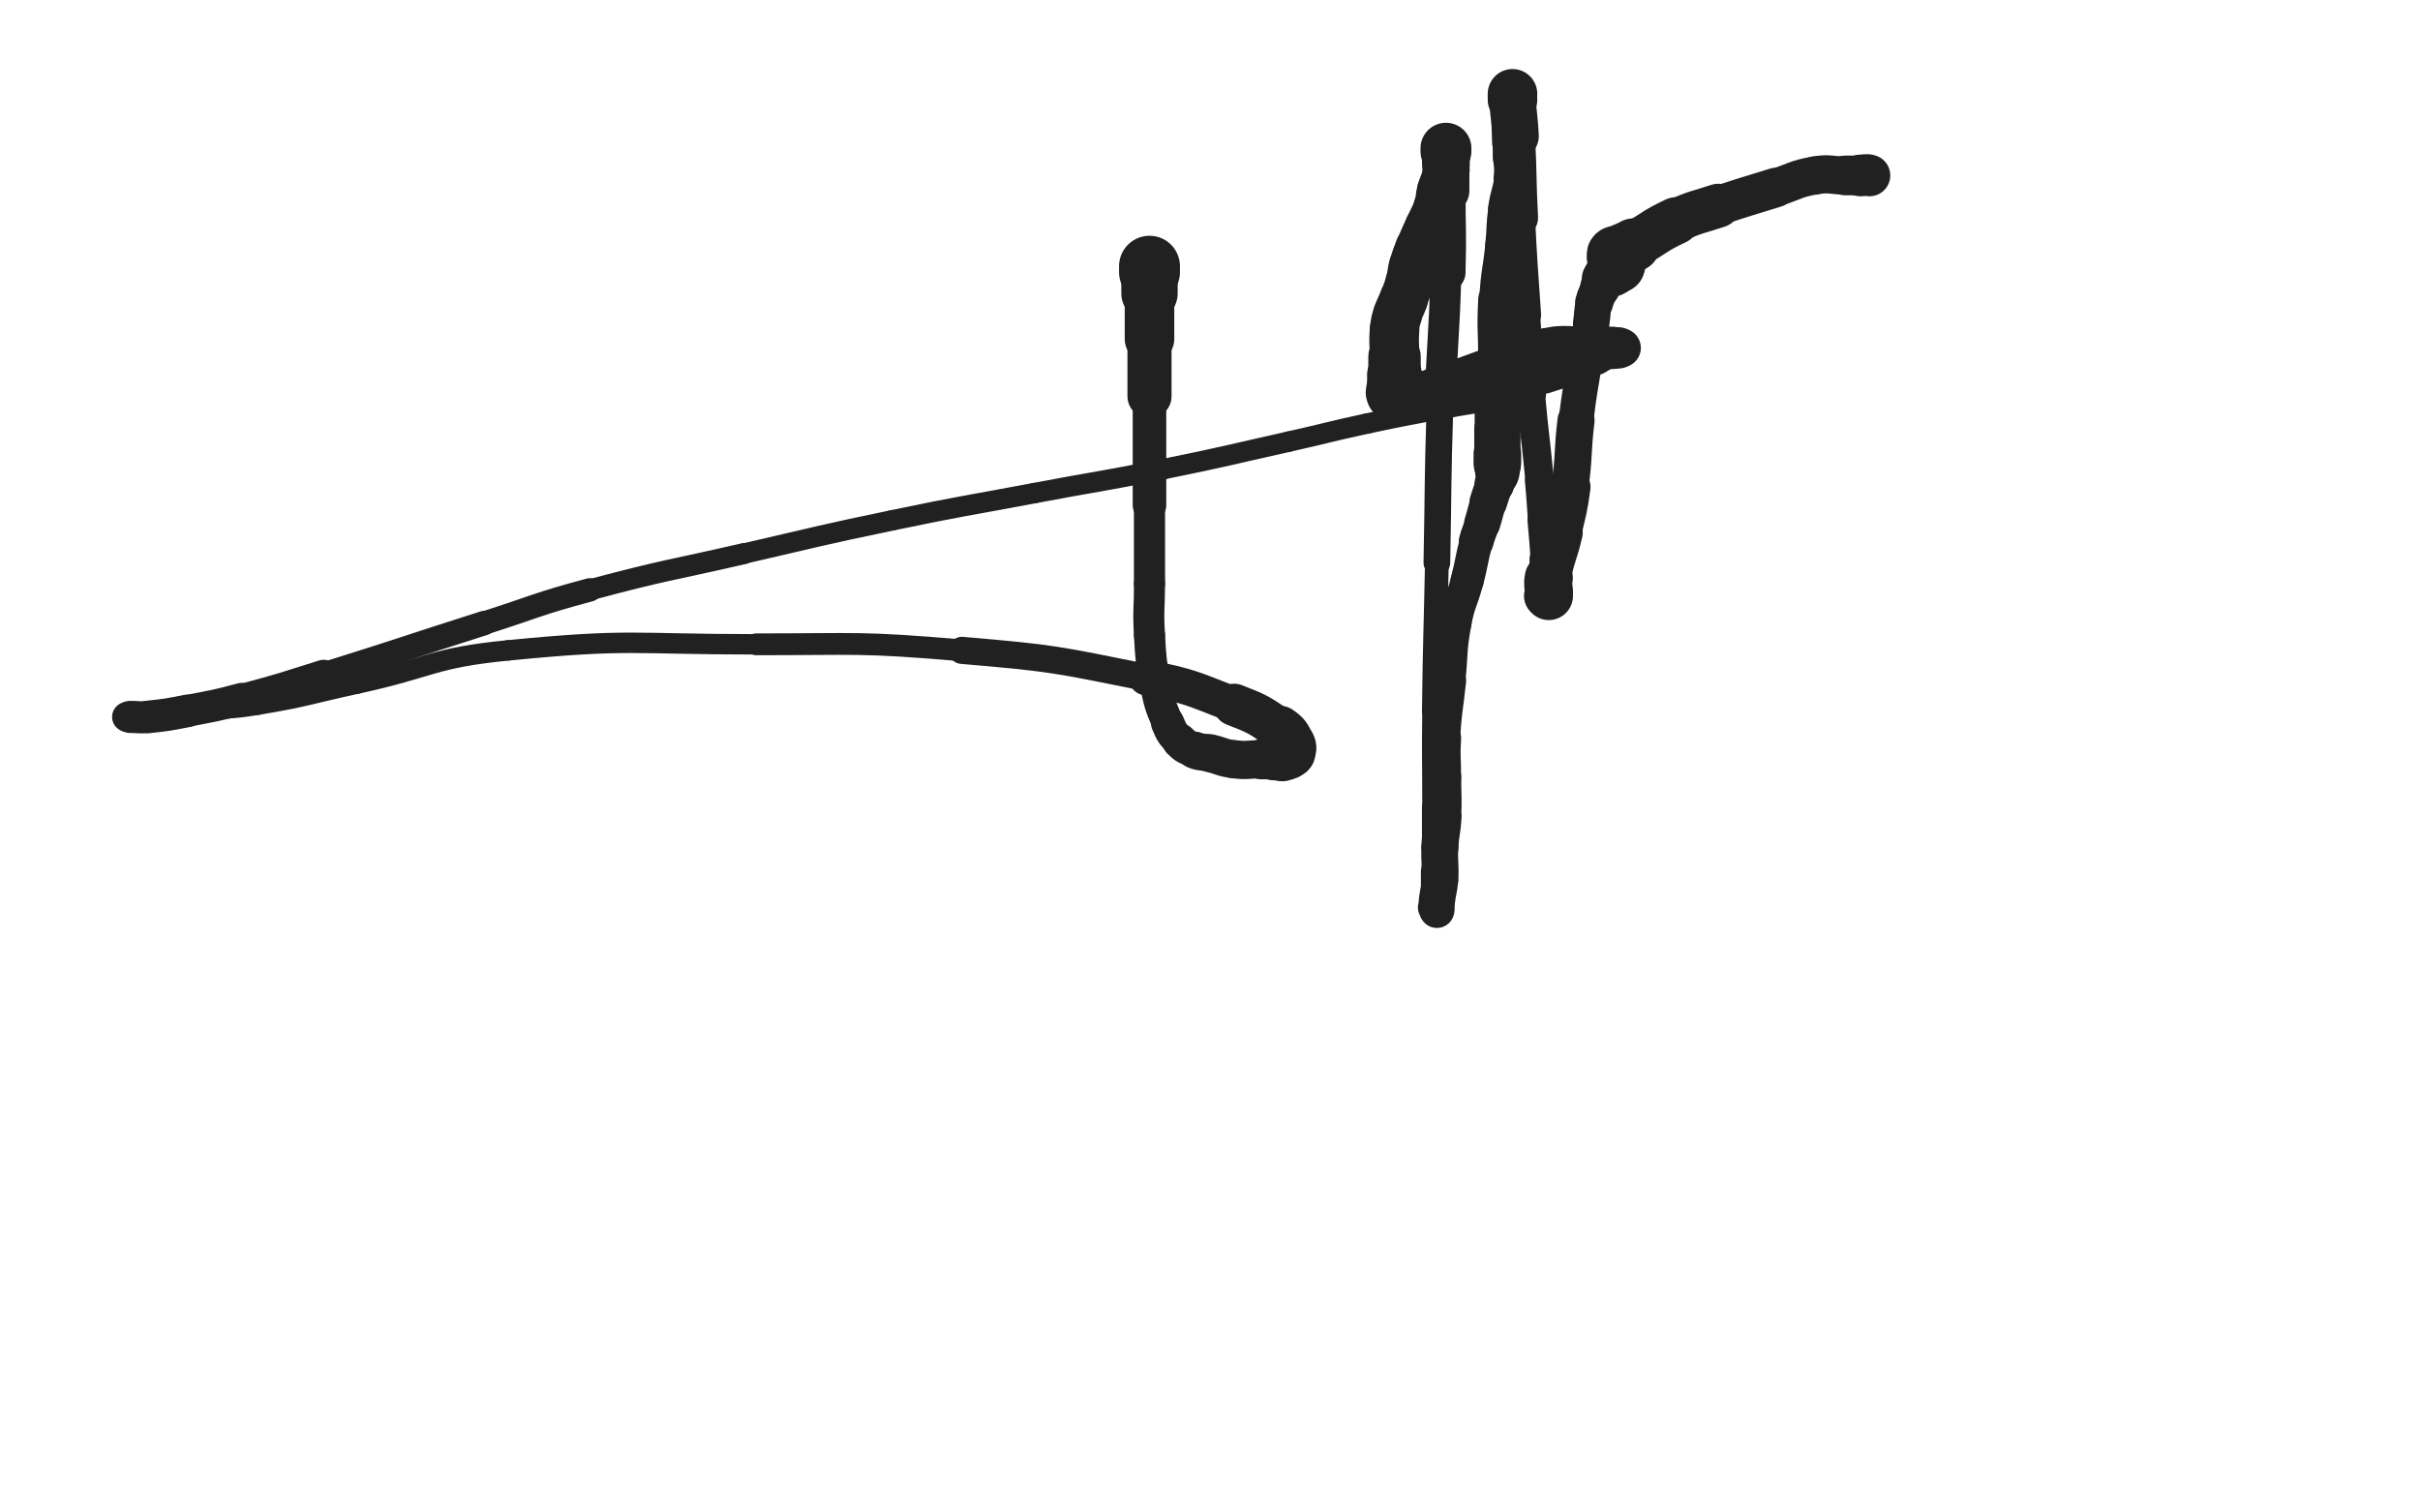 <svg xmlns="http://www.w3.org/2000/svg" xmlns:xlink="http://www.w3.org/1999/xlink" viewBox="0 0 800 500"><path d="M 380.000,88.000 C 380.000,89.000 380.000,89.000 380.000,90.000" stroke-width="20.126" stroke="rgb(33,33,33)" fill="none" stroke-linecap="round"></path><path d="M 380.000,90.000 C 380.000,93.500 380.000,93.500 380.000,97.000" stroke-width="18.625" stroke="rgb(33,33,33)" fill="none" stroke-linecap="round"></path><path d="M 380.000,97.000 C 380.000,104.500 380.000,104.500 380.000,112.000" stroke-width="16.377" stroke="rgb(33,33,33)" fill="none" stroke-linecap="round"></path><path d="M 380.000,112.000 C 380.000,121.500 380.000,121.500 380.000,131.000" stroke-width="14.577" stroke="rgb(33,33,33)" fill="none" stroke-linecap="round"></path><path d="M 380.000,131.000 C 380.000,149.000 380.000,149.000 380.000,167.000" stroke-width="11.092" stroke="rgb(33,33,33)" fill="none" stroke-linecap="round"></path><path d="M 380.000,167.000 C 380.000,180.000 380.000,180.000 380.000,193.000" stroke-width="10.298" stroke="rgb(33,33,33)" fill="none" stroke-linecap="round"></path><path d="M 380.000,193.000 C 380.000,201.500 379.487,201.532 380.000,210.000" stroke-width="10.263" stroke="rgb(33,33,33)" fill="none" stroke-linecap="round"></path><path d="M 380.000,210.000 C 380.487,218.032 380.373,218.135 382.000,226.000" stroke-width="10.289" stroke="rgb(33,33,33)" fill="none" stroke-linecap="round"></path><path d="M 382.000,226.000 C 383.373,232.635 383.386,232.792 386.000,239.000" stroke-width="10.467" stroke="rgb(33,33,33)" fill="none" stroke-linecap="round"></path><path d="M 386.000,239.000 C 387.386,242.292 387.512,242.512 390.000,245.000" stroke-width="11.019" stroke="rgb(33,33,33)" fill="none" stroke-linecap="round"></path><path d="M 390.000,245.000 C 392.012,247.012 392.333,246.933 395.000,248.000" stroke-width="11.646" stroke="rgb(33,33,33)" fill="none" stroke-linecap="round"></path><path d="M 395.000,248.000 C 397.333,248.933 397.516,248.427 400.000,249.000" stroke-width="12.265" stroke="rgb(33,33,33)" fill="none" stroke-linecap="round"></path><path d="M 400.000,249.000 C 404.016,249.927 403.936,250.522 408.000,251.000" stroke-width="12.558" stroke="rgb(33,33,33)" fill="none" stroke-linecap="round"></path><path d="M 408.000,251.000 C 412.436,251.522 412.500,251.000 417.000,251.000" stroke-width="12.637" stroke="rgb(33,33,33)" fill="none" stroke-linecap="round"></path><path d="M 417.000,251.000 C 419.000,251.000 419.000,251.000 421.000,251.000" stroke-width="13.244" stroke="rgb(33,33,33)" fill="none" stroke-linecap="round"></path><path d="M 421.000,251.000 C 422.500,251.000 422.568,251.286 424.000,251.000" stroke-width="13.903" stroke="rgb(33,33,33)" fill="none" stroke-linecap="round"></path><path d="M 424.000,251.000 C 425.068,250.786 425.081,250.613 426.000,250.000" stroke-width="14.552" stroke="rgb(33,33,33)" fill="none" stroke-linecap="round"></path><path d="M 426.000,250.000 C 426.581,249.613 426.840,249.641 427.000,249.000" stroke-width="15.227" stroke="rgb(33,33,33)" fill="none" stroke-linecap="round"></path><path d="M 427.000,249.000 C 427.340,247.641 427.638,247.276 427.000,246.000" stroke-width="15.610" stroke="rgb(33,33,33)" fill="none" stroke-linecap="round"></path><path d="M 427.000,246.000 C 425.638,243.276 425.599,242.778 423.000,241.000" stroke-width="15.421" stroke="rgb(33,33,33)" fill="none" stroke-linecap="round"></path><path d="M 423.000,241.000 C 416.099,236.278 415.896,236.051 408.000,233.000" stroke-width="13.961" stroke="rgb(33,33,33)" fill="none" stroke-linecap="round"></path><path d="M 408.000,233.000 C 393.896,227.551 393.848,226.970 379.000,224.000" stroke-width="11.790" stroke="rgb(33,33,33)" fill="none" stroke-linecap="round"></path><path d="M 379.000,224.000 C 348.848,217.970 348.666,217.615 318.000,215.000" stroke-width="8.963" stroke="rgb(33,33,33)" fill="none" stroke-linecap="round"></path><path d="M 318.000,215.000 C 284.166,212.115 284.003,213.000 250.000,213.000" stroke-width="7.212" stroke="rgb(33,33,33)" fill="none" stroke-linecap="round"></path><path d="M 250.000,213.000 C 209.003,213.000 208.637,210.998 168.000,215.000" stroke-width="6.750" stroke="rgb(33,33,33)" fill="none" stroke-linecap="round"></path><path d="M 168.000,215.000 C 142.637,217.498 143.016,220.575 118.000,226.000" stroke-width="6.750" stroke="rgb(33,33,33)" fill="none" stroke-linecap="round"></path><path d="M 118.000,226.000 C 101.516,229.575 101.612,230.231 85.000,233.000" stroke-width="6.750" stroke="rgb(33,33,33)" fill="none" stroke-linecap="round"></path><path d="M 85.000,233.000 C 74.612,234.731 74.481,233.835 64.000,235.000" stroke-width="6.750" stroke="rgb(33,33,33)" fill="none" stroke-linecap="round"></path><path d="M 64.000,235.000 C 56.481,235.835 56.516,236.248 49.000,237.000" stroke-width="6.919" stroke="rgb(33,33,33)" fill="none" stroke-linecap="round"></path><path d="M 49.000,237.000 C 46.516,237.248 46.500,237.000 44.000,237.000" stroke-width="7.798" stroke="rgb(33,33,33)" fill="none" stroke-linecap="round"></path><path d="M 44.000,237.000 C 43.000,237.000 42.333,237.000 42.000,237.000" stroke-width="8.795" stroke="rgb(33,33,33)" fill="none" stroke-linecap="round"></path><path d="M 42.000,237.000 C 41.833,237.000 42.500,237.000 43.000,237.000" stroke-width="9.897" stroke="rgb(33,33,33)" fill="none" stroke-linecap="round"></path><path d="M 43.000,237.000 C 46.000,237.000 46.024,237.313 49.000,237.000" stroke-width="10.616" stroke="rgb(33,33,33)" fill="none" stroke-linecap="round"></path><path d="M 49.000,237.000 C 55.524,236.313 55.547,236.249 62.000,235.000" stroke-width="10.767" stroke="rgb(33,33,33)" fill="none" stroke-linecap="round"></path><path d="M 62.000,235.000 C 71.047,233.249 71.097,233.374 80.000,231.000" stroke-width="10.539" stroke="rgb(33,33,33)" fill="none" stroke-linecap="round"></path><path d="M 80.000,231.000 C 93.597,227.374 93.562,227.200 107.000,223.000" stroke-width="9.790" stroke="rgb(33,33,33)" fill="none" stroke-linecap="round"></path><path d="M 107.000,223.000 C 133.562,214.700 133.480,214.438 160.000,206.000" stroke-width="8.069" stroke="rgb(33,33,33)" fill="none" stroke-linecap="round"></path><path d="M 160.000,206.000 C 177.480,200.438 177.290,199.736 195.000,195.000" stroke-width="7.743" stroke="rgb(33,33,33)" fill="none" stroke-linecap="round"></path><path d="M 195.000,195.000 C 220.290,188.236 220.471,188.872 246.000,183.000" stroke-width="6.962" stroke="rgb(33,33,33)" fill="none" stroke-linecap="round"></path><path d="M 246.000,183.000 C 270.471,177.372 270.421,177.121 295.000,172.000" stroke-width="6.750" stroke="rgb(33,33,33)" fill="none" stroke-linecap="round"></path><path d="M 295.000,172.000 C 318.421,167.121 318.489,167.441 342.000,163.000" stroke-width="6.750" stroke="rgb(33,33,33)" fill="none" stroke-linecap="round"></path><path d="M 342.000,163.000 C 363.489,158.941 363.568,159.337 385.000,155.000" stroke-width="6.750" stroke="rgb(33,33,33)" fill="none" stroke-linecap="round"></path><path d="M 385.000,155.000 C 405.568,150.837 405.519,150.585 426.000,146.000" stroke-width="6.750" stroke="rgb(33,33,33)" fill="none" stroke-linecap="round"></path><path d="M 426.000,146.000 C 439.019,143.085 438.960,142.813 452.000,140.000" stroke-width="6.750" stroke="rgb(33,33,33)" fill="none" stroke-linecap="round"></path><path d="M 452.000,140.000 C 464.460,137.313 464.500,137.500 477.000,135.000" stroke-width="6.750" stroke="rgb(33,33,33)" fill="none" stroke-linecap="round"></path><path d="M 477.000,135.000 C 487.000,133.000 487.167,133.603 497.000,131.000" stroke-width="7.054" stroke="rgb(33,33,33)" fill="none" stroke-linecap="round"></path><path d="M 497.000,131.000 C 504.167,129.103 503.976,128.431 511.000,126.000" stroke-width="7.549" stroke="rgb(33,33,33)" fill="none" stroke-linecap="round"></path><path d="M 511.000,126.000 C 516.976,123.931 517.182,124.396 523.000,122.000" stroke-width="8.168" stroke="rgb(33,33,33)" fill="none" stroke-linecap="round"></path><path d="M 523.000,122.000 C 525.682,120.896 525.500,120.500 528.000,119.000" stroke-width="8.993" stroke="rgb(33,33,33)" fill="none" stroke-linecap="round"></path><path d="M 528.000,119.000 C 530.500,117.500 530.470,117.446 533.000,116.000" stroke-width="9.782" stroke="rgb(33,33,33)" fill="none" stroke-linecap="round"></path><path d="M 533.000,116.000 C 533.970,115.446 533.964,115.345 535.000,115.000" stroke-width="10.748" stroke="rgb(33,33,33)" fill="none" stroke-linecap="round"></path><path d="M 535.000,115.000 C 535.464,114.845 536.000,115.000 536.000,115.000" stroke-width="11.796" stroke="rgb(33,33,33)" fill="none" stroke-linecap="round"></path><path d="M 536.000,115.000 C 536.000,115.000 535.500,115.000 535.000,115.000" stroke-width="12.857" stroke="rgb(33,33,33)" fill="none" stroke-linecap="round"></path><path d="M 535.000,115.000 C 534.000,115.000 534.000,115.000 533.000,115.000" stroke-width="13.661" stroke="rgb(33,33,33)" fill="none" stroke-linecap="round"></path><path d="M 533.000,115.000 C 530.500,115.000 530.500,115.000 528.000,115.000" stroke-width="14.017" stroke="rgb(33,33,33)" fill="none" stroke-linecap="round"></path><path d="M 528.000,115.000 C 525.500,115.000 525.500,115.000 523.000,115.000" stroke-width="14.316" stroke="rgb(33,33,33)" fill="none" stroke-linecap="round"></path><path d="M 523.000,115.000 C 518.500,115.000 518.446,114.506 514.000,115.000" stroke-width="14.087" stroke="rgb(33,33,33)" fill="none" stroke-linecap="round"></path><path d="M 514.000,115.000 C 509.446,115.506 509.406,115.678 505.000,117.000" stroke-width="13.884" stroke="rgb(33,33,33)" fill="none" stroke-linecap="round"></path><path d="M 505.000,117.000 C 499.406,118.678 499.500,119.000 494.000,121.000" stroke-width="13.460" stroke="rgb(33,33,33)" fill="none" stroke-linecap="round"></path><path d="M 494.000,121.000 C 488.500,123.000 488.491,122.977 483.000,125.000" stroke-width="13.138" stroke="rgb(33,33,33)" fill="none" stroke-linecap="round"></path><path d="M 483.000,125.000 C 478.991,126.477 478.987,126.467 475.000,128.000" stroke-width="13.253" stroke="rgb(33,33,33)" fill="none" stroke-linecap="round"></path><path d="M 475.000,128.000 C 472.487,128.967 472.552,129.271 470.000,130.000" stroke-width="13.630" stroke="rgb(33,33,33)" fill="none" stroke-linecap="round"></path><path d="M 470.000,130.000 C 469.052,130.271 469.000,130.000 468.000,130.000" stroke-width="14.340" stroke="rgb(33,33,33)" fill="none" stroke-linecap="round"></path><path d="M 468.000,130.000 C 467.500,130.000 467.500,130.000 467.000,130.000" stroke-width="15.103" stroke="rgb(33,33,33)" fill="none" stroke-linecap="round"></path><path d="M 467.000,130.000 C 466.500,130.000 466.500,130.000 466.000,130.000" stroke-width="15.774" stroke="rgb(33,33,33)" fill="none" stroke-linecap="round"></path><path d="M 466.000,130.000 C 465.500,130.000 465.500,130.000 465.000,130.000" stroke-width="16.423" stroke="rgb(33,33,33)" fill="none" stroke-linecap="round"></path><path d="M 465.000,130.000 C 464.500,130.000 464.500,130.000 464.000,130.000" stroke-width="16.996" stroke="rgb(33,33,33)" fill="none" stroke-linecap="round"></path><path d="M 464.000,130.000 C 463.500,130.000 463.500,130.000 463.000,130.000" stroke-width="17.485" stroke="rgb(33,33,33)" fill="none" stroke-linecap="round"></path><path d="M 463.000,130.000 C 463.000,130.000 463.000,130.000 463.000,130.000" stroke-width="17.976" stroke="rgb(33,33,33)" fill="none" stroke-linecap="round"></path><path d="M 463.000,130.000 C 462.500,130.000 462.500,130.000 462.000,130.000" stroke-width="18.285" stroke="rgb(33,33,33)" fill="none" stroke-linecap="round"></path><path d="M 462.000,130.000 C 461.500,130.000 461.250,130.250 461.000,130.000" stroke-width="18.540" stroke="rgb(33,33,33)" fill="none" stroke-linecap="round"></path><path d="M 461.000,130.000 C 460.750,129.750 461.000,129.500 461.000,129.000" stroke-width="18.818" stroke="rgb(33,33,33)" fill="none" stroke-linecap="round"></path><path d="M 461.000,129.000 C 461.000,126.500 461.000,126.500 461.000,124.000" stroke-width="18.138" stroke="rgb(33,33,33)" fill="none" stroke-linecap="round"></path><path d="M 461.000,124.000 C 461.000,121.000 461.000,121.000 461.000,118.000" stroke-width="17.335" stroke="rgb(33,33,33)" fill="none" stroke-linecap="round"></path><path d="M 461.000,118.000 C 461.000,113.500 460.681,113.468 461.000,109.000" stroke-width="16.403" stroke="rgb(33,33,33)" fill="none" stroke-linecap="round"></path><path d="M 461.000,109.000 C 461.181,106.468 461.270,106.432 462.000,104.000" stroke-width="16.231" stroke="rgb(33,33,33)" fill="none" stroke-linecap="round"></path><path d="M 462.000,104.000 C 462.770,101.432 463.080,101.529 464.000,99.000" stroke-width="16.053" stroke="rgb(33,33,33)" fill="none" stroke-linecap="round"></path><path d="M 464.000,99.000 C 465.080,96.029 465.170,96.045 466.000,93.000" stroke-width="15.828" stroke="rgb(33,33,33)" fill="none" stroke-linecap="round"></path><path d="M 466.000,93.000 C 466.670,90.545 466.330,90.455 467.000,88.000" stroke-width="15.777" stroke="rgb(33,33,33)" fill="none" stroke-linecap="round"></path><path d="M 467.000,88.000 C 467.830,84.955 467.866,84.949 469.000,82.000" stroke-width="15.562" stroke="rgb(33,33,33)" fill="none" stroke-linecap="round"></path><path d="M 469.000,82.000 C 470.366,78.449 470.500,78.500 472.000,75.000" stroke-width="15.219" stroke="rgb(33,33,33)" fill="none" stroke-linecap="round"></path><path d="M 472.000,75.000 C 473.500,71.500 473.802,71.594 475.000,68.000" stroke-width="15.060" stroke="rgb(33,33,33)" fill="none" stroke-linecap="round"></path><path d="M 475.000,68.000 C 475.802,65.594 475.330,65.455 476.000,63.000" stroke-width="15.161" stroke="rgb(33,33,33)" fill="none" stroke-linecap="round"></path><path d="M 476.000,63.000 C 476.830,59.955 477.322,60.052 478.000,57.000" stroke-width="15.079" stroke="rgb(33,33,33)" fill="none" stroke-linecap="round"></path><path d="M 478.000,57.000 C 478.322,55.552 478.000,55.500 478.000,54.000" stroke-width="15.462" stroke="rgb(33,33,33)" fill="none" stroke-linecap="round"></path><path d="M 478.000,54.000 C 478.000,52.500 478.000,52.500 478.000,51.000" stroke-width="15.756" stroke="rgb(33,33,33)" fill="none" stroke-linecap="round"></path><path d="M 478.000,51.000 C 478.000,50.000 478.000,49.333 478.000,49.000" stroke-width="16.178" stroke="rgb(33,33,33)" fill="none" stroke-linecap="round"></path><path d="M 478.000,49.000 C 478.000,48.833 478.000,49.500 478.000,50.000" stroke-width="16.826" stroke="rgb(33,33,33)" fill="none" stroke-linecap="round"></path><path d="M 478.000,50.000 C 478.000,56.500 478.000,56.500 478.000,63.000" stroke-width="15.491" stroke="rgb(33,33,33)" fill="none" stroke-linecap="round"></path><path d="M 478.000,63.000 C 478.000,76.500 478.375,76.508 478.000,90.000" stroke-width="12.952" stroke="rgb(33,33,33)" fill="none" stroke-linecap="round"></path><path d="M 478.000,90.000 C 477.375,112.508 476.703,112.491 476.000,135.000" stroke-width="10.224" stroke="rgb(33,33,33)" fill="none" stroke-linecap="round"></path><path d="M 476.000,135.000 C 475.203,160.491 475.510,160.500 475.000,186.000" stroke-width="8.825" stroke="rgb(33,33,33)" fill="none" stroke-linecap="round"></path><path d="M 475.000,186.000 C 474.510,210.500 474.302,210.498 474.000,235.000" stroke-width="7.848" stroke="rgb(33,33,33)" fill="none" stroke-linecap="round"></path><path d="M 474.000,235.000 C 473.802,250.998 474.000,251.000 474.000,267.000" stroke-width="7.668" stroke="rgb(33,33,33)" fill="none" stroke-linecap="round"></path><path d="M 474.000,267.000 C 474.000,277.500 474.000,277.500 474.000,288.000" stroke-width="7.864" stroke="rgb(33,33,33)" fill="none" stroke-linecap="round"></path><path d="M 474.000,288.000 C 474.000,292.500 474.000,292.500 474.000,297.000" stroke-width="8.559" stroke="rgb(33,33,33)" fill="none" stroke-linecap="round"></path><path d="M 474.000,297.000 C 474.000,298.500 473.660,298.641 474.000,300.000" stroke-width="9.506" stroke="rgb(33,33,33)" fill="none" stroke-linecap="round"></path><path d="M 474.000,300.000 C 474.160,300.641 474.840,301.320 475.000,301.000" stroke-width="10.547" stroke="rgb(33,33,33)" fill="none" stroke-linecap="round"></path><path d="M 475.000,301.000 C 475.340,300.320 474.851,299.489 475.000,298.000" stroke-width="11.528" stroke="rgb(33,33,33)" fill="none" stroke-linecap="round"></path><path d="M 475.000,298.000 C 475.351,294.489 475.804,294.522 476.000,291.000" stroke-width="11.993" stroke="rgb(33,33,33)" fill="none" stroke-linecap="round"></path><path d="M 476.000,291.000 C 476.304,285.522 475.739,285.487 476.000,280.000" stroke-width="12.151" stroke="rgb(33,33,33)" fill="none" stroke-linecap="round"></path><path d="M 476.000,280.000 C 476.239,274.987 476.782,275.014 477.000,270.000" stroke-width="12.262" stroke="rgb(33,33,33)" fill="none" stroke-linecap="round"></path><path d="M 477.000,270.000 C 477.282,263.514 477.000,263.500 477.000,257.000" stroke-width="12.096" stroke="rgb(33,33,33)" fill="none" stroke-linecap="round"></path><path d="M 477.000,257.000 C 477.000,250.500 476.595,250.479 477.000,244.000" stroke-width="12.027" stroke="rgb(33,33,33)" fill="none" stroke-linecap="round"></path><path d="M 477.000,244.000 C 477.595,234.479 478.000,234.500 479.000,225.000" stroke-width="11.339" stroke="rgb(33,33,33)" fill="none" stroke-linecap="round"></path><path d="M 479.000,225.000 C 480.000,215.500 479.298,215.364 481.000,206.000" stroke-width="10.844" stroke="rgb(33,33,33)" fill="none" stroke-linecap="round"></path><path d="M 481.000,206.000 C 482.298,198.864 483.174,199.045 485.000,192.000" stroke-width="10.856" stroke="rgb(33,33,33)" fill="none" stroke-linecap="round"></path><path d="M 485.000,192.000 C 486.674,185.545 486.304,185.445 488.000,179.000" stroke-width="10.951" stroke="rgb(33,33,33)" fill="none" stroke-linecap="round"></path><path d="M 488.000,179.000 C 488.804,175.945 489.070,176.022 490.000,173.000" stroke-width="11.516" stroke="rgb(33,33,33)" fill="none" stroke-linecap="round"></path><path d="M 490.000,173.000 C 491.070,169.522 490.930,169.478 492.000,166.000" stroke-width="11.965" stroke="rgb(33,33,33)" fill="none" stroke-linecap="round"></path><path d="M 492.000,166.000 C 492.930,162.978 493.000,163.000 494.000,160.000" stroke-width="12.436" stroke="rgb(33,33,33)" fill="none" stroke-linecap="round"></path><path d="M 494.000,160.000 C 494.500,158.500 494.620,158.519 495.000,157.000" stroke-width="13.151" stroke="rgb(33,33,33)" fill="none" stroke-linecap="round"></path><path d="M 495.000,157.000 C 495.120,156.519 495.000,156.500 495.000,156.000" stroke-width="14.027" stroke="rgb(33,33,33)" fill="none" stroke-linecap="round"></path><path d="M 495.000,156.000 C 495.000,155.000 495.000,155.000 495.000,154.000" stroke-width="14.691" stroke="rgb(33,33,33)" fill="none" stroke-linecap="round"></path><path d="M 495.000,154.000 C 495.000,153.500 495.000,153.500 495.000,153.000" stroke-width="15.413" stroke="rgb(33,33,33)" fill="none" stroke-linecap="round"></path><path d="M 495.000,153.000 C 495.000,151.500 495.000,151.500 495.000,150.000" stroke-width="15.742" stroke="rgb(33,33,33)" fill="none" stroke-linecap="round"></path><path d="M 495.000,150.000 C 495.000,146.000 495.000,146.000 495.000,142.000" stroke-width="15.304" stroke="rgb(33,33,33)" fill="none" stroke-linecap="round"></path><path d="M 495.000,142.000 C 495.000,138.000 495.000,138.000 495.000,134.000" stroke-width="15.028" stroke="rgb(33,33,33)" fill="none" stroke-linecap="round"></path><path d="M 495.000,134.000 C 495.000,126.500 495.000,126.500 495.000,119.000" stroke-width="13.923" stroke="rgb(33,33,33)" fill="none" stroke-linecap="round"></path><path d="M 495.000,119.000 C 495.000,109.000 494.475,108.971 495.000,99.000" stroke-width="12.665" stroke="rgb(33,33,33)" fill="none" stroke-linecap="round"></path><path d="M 495.000,99.000 C 495.475,89.971 496.099,90.010 497.000,81.000" stroke-width="11.967" stroke="rgb(33,33,33)" fill="none" stroke-linecap="round"></path><path d="M 497.000,81.000 C 497.599,75.010 497.188,74.956 498.000,69.000" stroke-width="12.000" stroke="rgb(33,33,33)" fill="none" stroke-linecap="round"></path><path d="M 498.000,69.000 C 498.688,63.956 499.407,64.040 500.000,59.000" stroke-width="12.126" stroke="rgb(33,33,33)" fill="none" stroke-linecap="round"></path><path d="M 500.000,59.000 C 500.407,55.540 500.000,55.500 500.000,52.000" stroke-width="12.513" stroke="rgb(33,33,33)" fill="none" stroke-linecap="round"></path><path d="M 500.000,52.000 C 500.000,49.500 500.000,49.500 500.000,47.000" stroke-width="13.063" stroke="rgb(33,33,33)" fill="none" stroke-linecap="round"></path><path d="M 500.000,47.000 C 500.000,44.500 500.000,44.500 500.000,42.000" stroke-width="13.509" stroke="rgb(33,33,33)" fill="none" stroke-linecap="round"></path><path d="M 500.000,42.000 C 500.000,39.000 500.000,39.000 500.000,36.000" stroke-width="13.777" stroke="rgb(33,33,33)" fill="none" stroke-linecap="round"></path><path d="M 500.000,36.000 C 500.000,34.500 500.000,34.500 500.000,33.000" stroke-width="14.370" stroke="rgb(33,33,33)" fill="none" stroke-linecap="round"></path><path d="M 500.000,33.000 C 500.000,32.500 500.000,32.500 500.000,32.000" stroke-width="15.129" stroke="rgb(33,33,33)" fill="none" stroke-linecap="round"></path><path d="M 500.000,32.000 C 500.000,31.500 500.000,30.833 500.000,31.000" stroke-width="15.797" stroke="rgb(33,33,33)" fill="none" stroke-linecap="round"></path><path d="M 500.000,31.000 C 500.000,31.333 499.929,32.003 500.000,33.000" stroke-width="16.371" stroke="rgb(33,33,33)" fill="none" stroke-linecap="round"></path><path d="M 500.000,33.000 C 500.429,39.003 500.692,38.988 501.000,45.000" stroke-width="15.384" stroke="rgb(33,33,33)" fill="none" stroke-linecap="round"></path><path d="M 501.000,45.000 C 501.692,58.488 501.314,58.509 502.000,72.000" stroke-width="12.891" stroke="rgb(33,33,33)" fill="none" stroke-linecap="round"></path><path d="M 502.000,72.000 C 502.814,88.009 502.897,88.007 504.000,104.000" stroke-width="10.902" stroke="rgb(33,33,33)" fill="none" stroke-linecap="round"></path><path d="M 504.000,104.000 C 504.897,117.007 504.820,117.016 506.000,130.000" stroke-width="10.249" stroke="rgb(33,33,33)" fill="none" stroke-linecap="round"></path><path d="M 506.000,130.000 C 507.320,144.516 507.618,144.489 509.000,159.000" stroke-width="9.440" stroke="rgb(33,33,33)" fill="none" stroke-linecap="round"></path><path d="M 509.000,159.000 C 509.618,165.489 509.500,165.500 510.000,172.000" stroke-width="9.785" stroke="rgb(33,33,33)" fill="none" stroke-linecap="round"></path><path d="M 510.000,172.000 C 510.500,178.500 510.658,178.494 511.000,185.000" stroke-width="10.080" stroke="rgb(33,33,33)" fill="none" stroke-linecap="round"></path><path d="M 511.000,185.000 C 511.158,187.994 511.000,188.000 511.000,191.000" stroke-width="10.784" stroke="rgb(33,33,33)" fill="none" stroke-linecap="round"></path><path d="M 511.000,191.000 C 511.000,192.500 511.000,192.500 511.000,194.000" stroke-width="11.655" stroke="rgb(33,33,33)" fill="none" stroke-linecap="round"></path><path d="M 511.000,194.000 C 511.000,195.000 511.000,195.000 511.000,196.000" stroke-width="12.550" stroke="rgb(33,33,33)" fill="none" stroke-linecap="round"></path><path d="M 511.000,196.000 C 511.000,196.500 510.750,196.750 511.000,197.000" stroke-width="13.523" stroke="rgb(33,33,33)" fill="none" stroke-linecap="round"></path><path d="M 511.000,197.000 C 511.250,197.250 511.500,197.000 512.000,197.000" stroke-width="14.399" stroke="rgb(33,33,33)" fill="none" stroke-linecap="round"></path><path d="M 512.000,197.000 C 512.000,197.000 512.000,197.000 512.000,197.000" stroke-width="15.282" stroke="rgb(33,33,33)" fill="none" stroke-linecap="round"></path><path d="M 512.000,197.000 C 512.000,196.500 512.000,196.500 512.000,196.000" stroke-width="15.970" stroke="rgb(33,33,33)" fill="none" stroke-linecap="round"></path><path d="M 512.000,196.000 C 512.000,193.500 511.513,193.436 512.000,191.000" stroke-width="15.904" stroke="rgb(33,33,33)" fill="none" stroke-linecap="round"></path><path d="M 512.000,191.000 C 513.513,183.436 514.237,183.555 516.000,176.000" stroke-width="14.451" stroke="rgb(33,33,33)" fill="none" stroke-linecap="round"></path><path d="M 516.000,176.000 C 517.737,168.555 517.977,168.569 519.000,161.000" stroke-width="13.582" stroke="rgb(33,33,33)" fill="none" stroke-linecap="round"></path><path d="M 519.000,161.000 C 520.477,150.069 519.695,149.963 521.000,139.000" stroke-width="12.253" stroke="rgb(33,33,33)" fill="none" stroke-linecap="round"></path><path d="M 521.000,139.000 C 522.195,128.963 522.439,128.990 524.000,119.000" stroke-width="11.505" stroke="rgb(33,33,33)" fill="none" stroke-linecap="round"></path><path d="M 524.000,119.000 C 524.939,112.990 525.051,113.008 526.000,107.000" stroke-width="11.564" stroke="rgb(33,33,33)" fill="none" stroke-linecap="round"></path><path d="M 526.000,107.000 C 526.551,103.508 526.148,103.406 527.000,100.000" stroke-width="12.057" stroke="rgb(33,33,33)" fill="none" stroke-linecap="round"></path><path d="M 527.000,100.000 C 527.648,97.406 528.055,97.520 529.000,95.000" stroke-width="12.601" stroke="rgb(33,33,33)" fill="none" stroke-linecap="round"></path><path d="M 529.000,95.000 C 529.555,93.520 529.309,93.382 530.000,92.000" stroke-width="13.298" stroke="rgb(33,33,33)" fill="none" stroke-linecap="round"></path><path d="M 530.000,92.000 C 530.309,91.382 530.500,91.500 531.000,91.000" stroke-width="14.113" stroke="rgb(33,33,33)" fill="none" stroke-linecap="round"></path><path d="M 531.000,91.000 C 531.500,90.500 531.414,90.293 532.000,90.000" stroke-width="14.850" stroke="rgb(33,33,33)" fill="none" stroke-linecap="round"></path><path d="M 532.000,90.000 C 532.414,89.793 532.586,90.207 533.000,90.000" stroke-width="15.560" stroke="rgb(33,33,33)" fill="none" stroke-linecap="round"></path><path d="M 533.000,90.000 C 533.586,89.707 533.707,89.586 534.000,89.000" stroke-width="16.100" stroke="rgb(33,33,33)" fill="none" stroke-linecap="round"></path><path d="M 534.000,89.000 C 534.207,88.586 533.750,88.250 534.000,88.000" stroke-width="16.699" stroke="rgb(33,33,33)" fill="none" stroke-linecap="round"></path><path d="M 534.000,88.000 C 534.250,87.750 534.750,88.250 535.000,88.000" stroke-width="17.183" stroke="rgb(33,33,33)" fill="none" stroke-linecap="round"></path><path d="M 535.000,88.000 C 535.250,87.750 535.000,87.500 535.000,87.000" stroke-width="17.549" stroke="rgb(33,33,33)" fill="none" stroke-linecap="round"></path><path d="M 535.000,87.000 C 535.000,86.500 535.250,86.250 535.000,86.000" stroke-width="18.008" stroke="rgb(33,33,33)" fill="none" stroke-linecap="round"></path><path d="M 535.000,86.000 C 534.750,85.750 534.250,86.250 534.000,86.000" stroke-width="18.221" stroke="rgb(33,33,33)" fill="none" stroke-linecap="round"></path><path d="M 534.000,86.000 C 533.750,85.750 534.000,85.500 534.000,85.000" stroke-width="18.487" stroke="rgb(33,33,33)" fill="none" stroke-linecap="round"></path><path d="M 534.000,85.000 C 534.000,84.500 533.611,84.259 534.000,84.000" stroke-width="18.611" stroke="rgb(33,33,33)" fill="none" stroke-linecap="round"></path><path d="M 534.000,84.000 C 536.611,82.259 537.062,82.616 540.000,81.000" stroke-width="17.619" stroke="rgb(33,33,33)" fill="none" stroke-linecap="round"></path><path d="M 540.000,81.000 C 547.062,77.116 546.716,76.382 554.000,73.000" stroke-width="15.593" stroke="rgb(33,33,33)" fill="none" stroke-linecap="round"></path><path d="M 554.000,73.000 C 560.716,69.882 560.950,70.350 568.000,68.000" stroke-width="14.512" stroke="rgb(33,33,33)" fill="none" stroke-linecap="round"></path><path d="M 568.000,68.000 C 577.450,64.850 577.491,64.972 587.000,62.000" stroke-width="13.058" stroke="rgb(33,33,33)" fill="none" stroke-linecap="round"></path><path d="M 587.000,62.000 C 593.491,59.972 593.373,59.153 600.000,58.000" stroke-width="12.573" stroke="rgb(33,33,33)" fill="none" stroke-linecap="round"></path><path d="M 600.000,58.000 C 604.873,57.153 605.000,58.000 610.000,58.000" stroke-width="12.608" stroke="rgb(33,33,33)" fill="none" stroke-linecap="round"></path><path d="M 610.000,58.000 C 612.500,58.000 612.500,58.000 615.000,58.000" stroke-width="13.118" stroke="rgb(33,33,33)" fill="none" stroke-linecap="round"></path><path d="M 615.000,58.000 C 616.500,58.000 616.875,57.625 618.000,58.000" stroke-width="13.773" stroke="rgb(33,33,33)" fill="none" stroke-linecap="round"></path></svg>